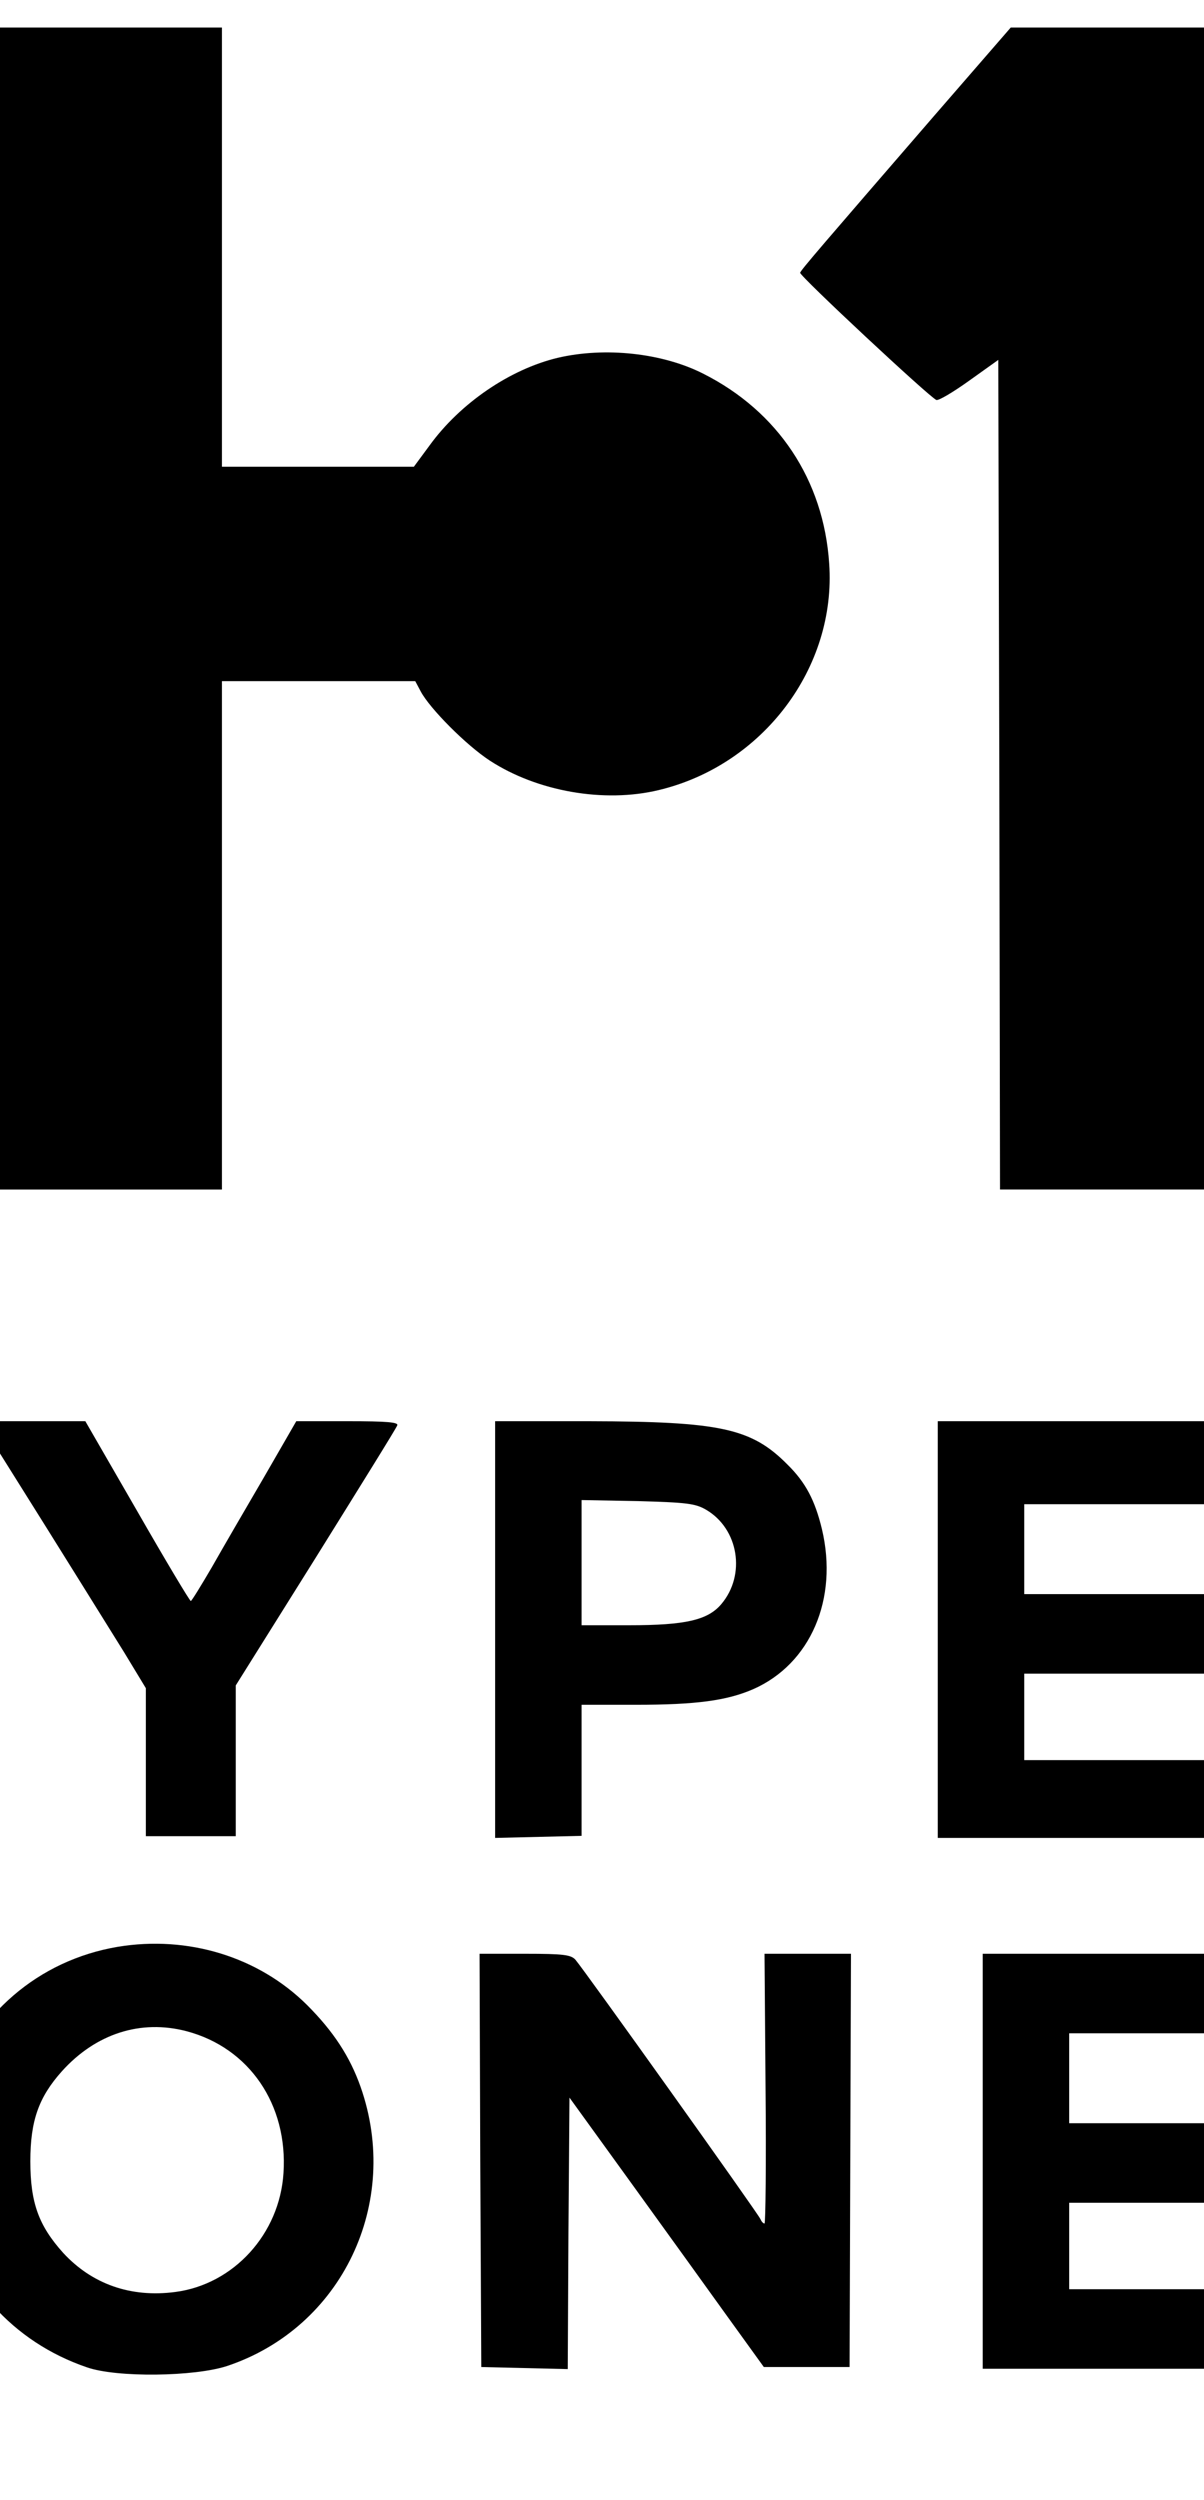 <svg preserveAspectRatio="xMidYMid meet" viewBox="333.824 172.032 348.16 722.944" xmlns="http://www.w3.org/2000/svg" version="1.0" style="max-height: 500px" width="348.16" height="722.944">

<g stroke="none" fill="#000000" transform="translate(0,1024) scale(0.1,-0.1)">
<path d="M2900 6760 l0 -1680 540 0 540 0 0 735 0 735 280 0 279 0 16 -30 c26&#10;-49 131 -155 200 -200 137 -89 330 -123 488 -85 301 72 514 354 493 655 -16&#10;242 -148 440 -364 549 -118 60 -284 78 -421 46 -138 -33 -282 -131 -371 -254&#10;l-45 -61 -277 0 -278 0 0 635 0 635 -540 0 -540 0 0 -1680z"/>
<path d="M6038 8183 c-325 -376 -383 -443 -386 -452 -3 -8 374 -360 394 -368&#10;7 -2 49 23 95 56 l84 60 3 -1200 2 -1199 480 0 480 0 0 1680 0 1680 -464 0&#10;-465 0 -223 -257z"/>
<path d="M1960 3811 l0 -600 130 -3 130 -3 0 238 0 237 265 0 265 0 0 -237 0&#10;-238 130 0 130 0 0 603 0 602 -130 0 -130 0 0 -245 0 -245 -265 0 -265 0 0&#10;245 0 245 -130 0 -130 0 0 -599z"/>
<path d="M3328 4333 c214 -341 314 -503 369 -591 l63 -104 0 -214 0 -214 130&#10;0 130 0 0 218 0 218 231 369 c127 204 234 376 236 383 4 9 -29 12 -143 12&#10;l-149 0 -94 -163 c-52 -89 -120 -206 -150 -259 -31 -53 -58 -97 -61 -98 -3 0&#10;-73 117 -155 260 l-150 260 -153 0 -152 0 48 -77z"/>
<path d="M4770 3808 l0 -603 125 3 125 3 0 190 0 189 157 0 c174 0 263 12 339&#10;45 166 73 247 261 199 463 -20 83 -47 135 -100 187 -104 105 -194 124 -572&#10;125 l-273 0 0 -602z m610 346 c94 -55 116 -188 44 -273 -39 -46 -103 -61 -266&#10;-61 l-138 0 0 181 0 181 163 -3 c142 -4 166 -7 197 -25z"/>
<path d="M6050 3808 l0 -603 425 0 425 0 0 113 0 112 -300 0 -300 0 0 125 0&#10;125 270 0 270 0 0 115 0 115 -270 0 -270 0 0 130 0 130 295 0 295 0 0 120 0&#10;120 -420 0 -420 0 0 -602z"/>
<path d="M7267 4403 c-7 -7 -10 -1187 -3 -1194 2 -2 61 -3 130 -1 l126 3 0&#10;195 0 194 98 0 98 0 124 -195 124 -194 143 -3 c79 -2 143 -2 143 0 0 5 -155&#10;250 -212 334 -32 48 -58 89 -58 91 0 2 18 9 40 16 56 17 152 108 181 173 21&#10;46 24 68 24 173 0 114 -2 123 -32 187 -57 122 -164 197 -308 218 -77 11 -608&#10;14 -618 3z m617 -249 c59 -31 79 -64 84 -138 4 -68 -8 -105 -50 -142 -39 -36&#10;-84 -44 -244 -44 l-154 0 0 176 0 176 163 -3 c140 -4 167 -7 201 -25z"/>
<path d="M3678 2890 c-229 -39 -411 -196 -488 -420 -30 -89 -37 -231 -16 -330&#10;46 -219 201 -393 416 -466 86 -30 311 -27 405 4 332 111 504 471 386 807 -31&#10;88 -79 161 -155 237 -140 139 -344 202 -548 168z m200 -244 c181 -48 293 -212&#10;280 -410 -11 -176 -144 -322 -313 -344 -129 -17 -241 23 -324 113 -71 79 -95&#10;145 -95 265 0 117 24 185 91 260 98 109 228 151 361 116z"/>
<path d="M4727 2273 l3 -598 125 -3 125 -3 2 393 3 392 180 -249 c99 -137 225&#10;-312 281 -390 l101 -140 124 0 124 0 2 598 2 597 -125 0 -125 0 3 -390 c2&#10;-215 0 -390 -3 -390 -4 0 -9 6 -12 13 -6 15 -509 720 -535 750 -13 14 -34 17&#10;-146 17 l-131 0 2 -597z"/>
<path d="M6180 2270 l0 -600 420 0 420 0 0 115 0 115 -295 0 -295 0 0 125 0&#10;125 270 0 270 0 0 115 0 115 -270 0 -270 0 0 130 0 130 290 0 290 0 0 115 0&#10;115 -415 0 -415 0 0 -600z"/>
</g>
</svg>
